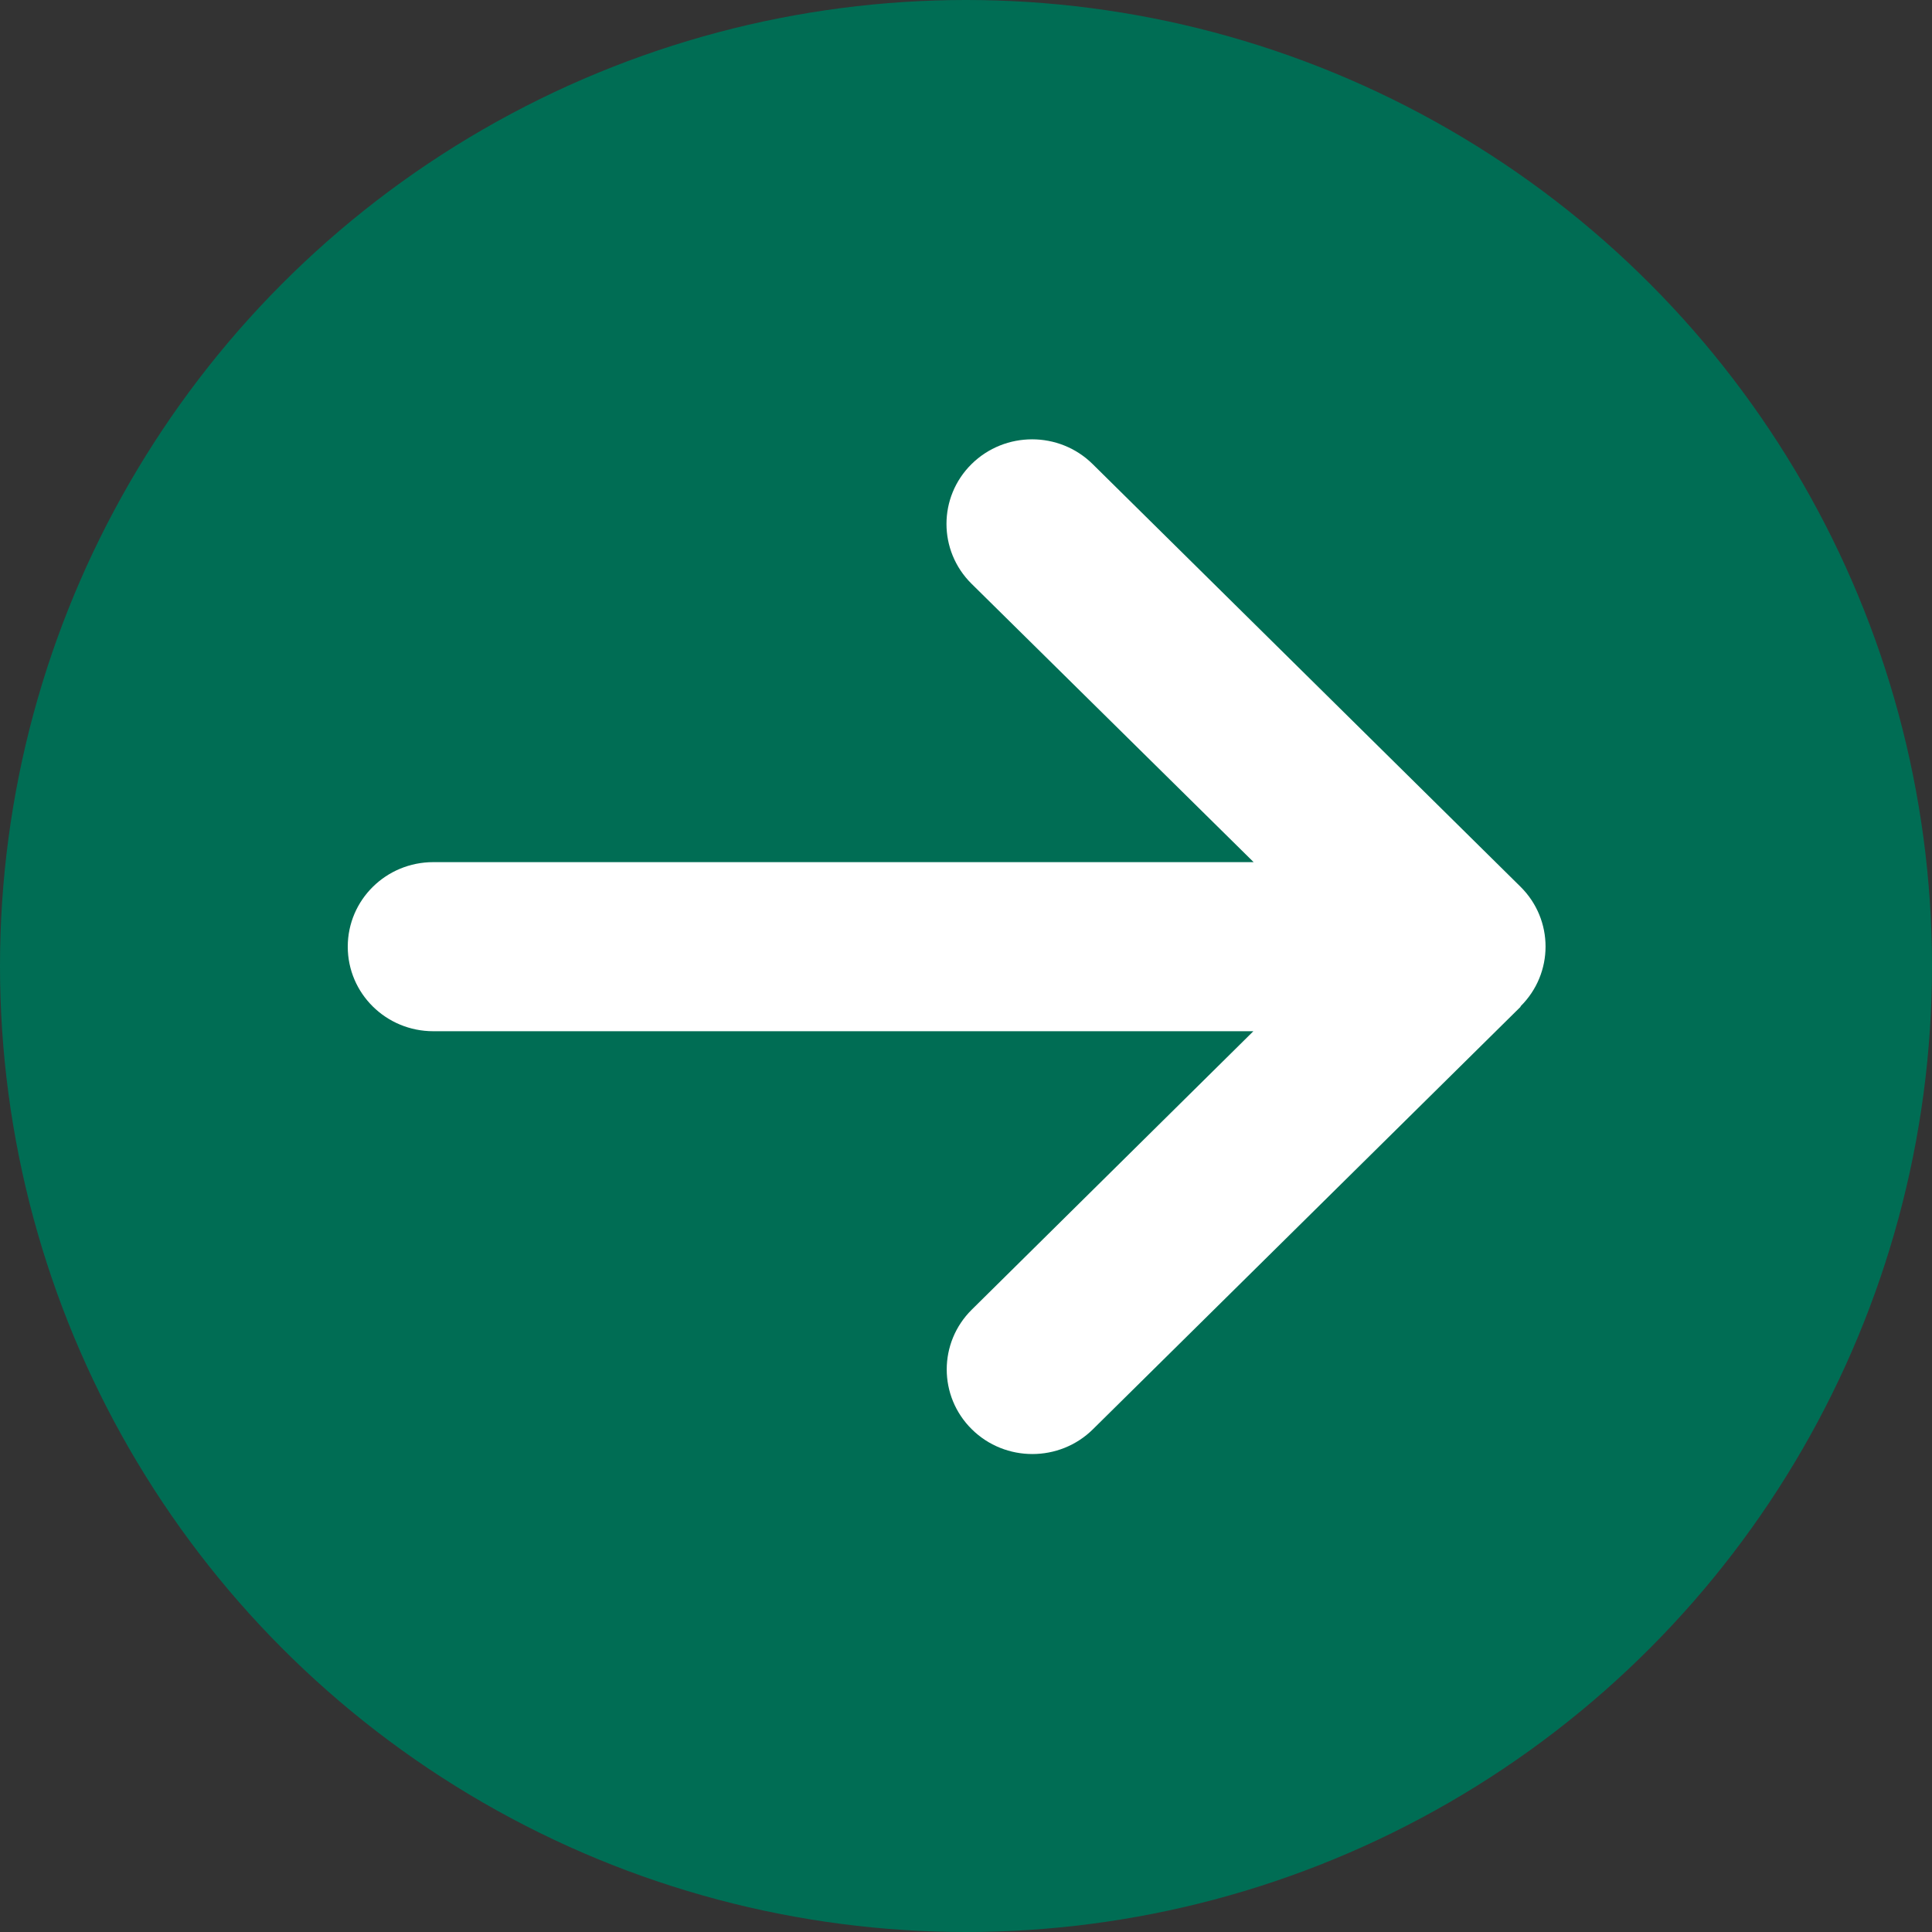 <svg width="50" height="50" viewBox="0 0 50 50" fill="none" xmlns="http://www.w3.org/2000/svg">
<rect x="0" y="0" width="50" height="50" fill="#333333" stroke="none"/>
<circle cx="25" cy="25" r="25" transform="rotate(-180 25 25)" fill="#006D54"/>
<path d="M39.35 26.045C40.215 25.19 40.215 23.803 39.35 22.948L28.278 12.011C27.413 11.156 26.009 11.156 25.143 12.011C24.279 12.865 24.279 14.253 25.143 15.107L32.444 22.312L11.214 22.312C9.99 22.312 9 23.29 9 24.5C9 25.71 9.99 26.688 11.214 26.688L32.437 26.688L25.15 33.893C24.285 34.747 24.285 36.135 25.15 36.989C26.015 37.844 27.42 37.844 28.285 36.989L39.356 26.052L39.35 26.045Z" fill="white"/>
</svg>
